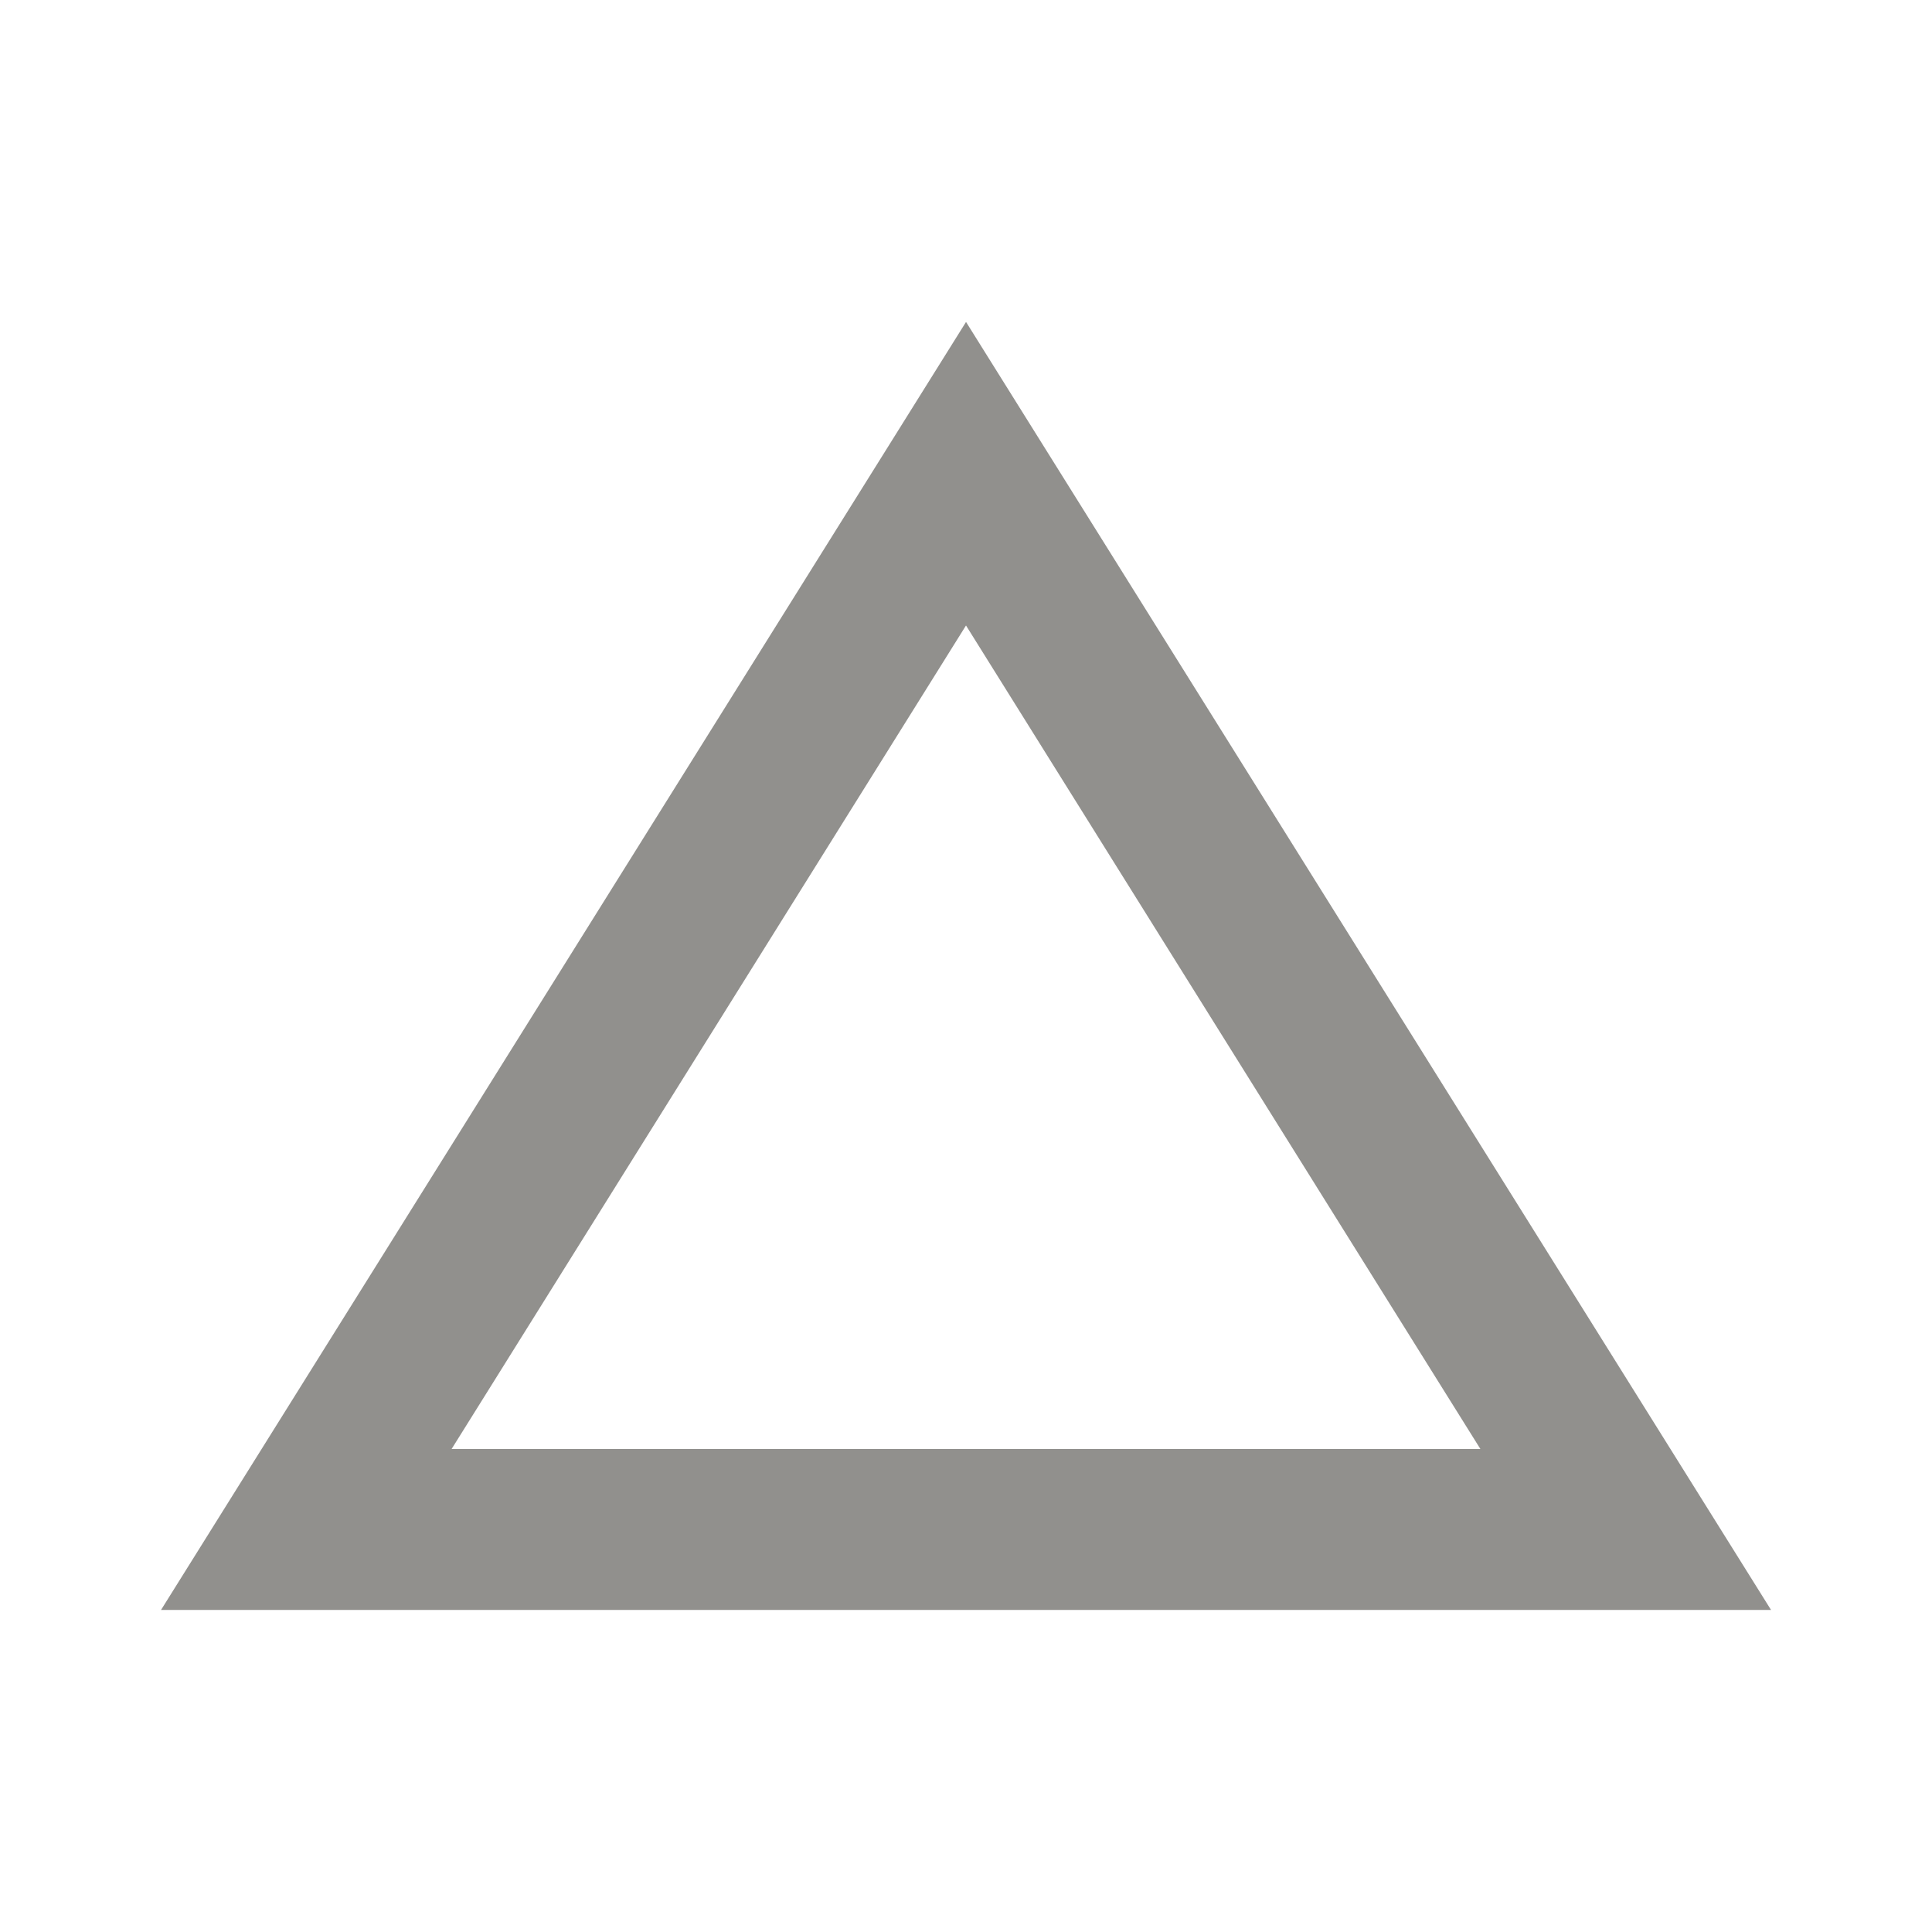 <!-- Generated by IcoMoon.io -->
<svg version="1.1" xmlns="http://www.w3.org/2000/svg" width="32" height="32" viewBox="0 0 32 32">
<title>mt-change_history</title>
<path fill="#91908d" d="M16 10.36l8.52 13.64h-17.040l8.52-13.64zM16 5.333l-13.333 21.333h26.667l-13.333-21.333z"></path>
</svg>
